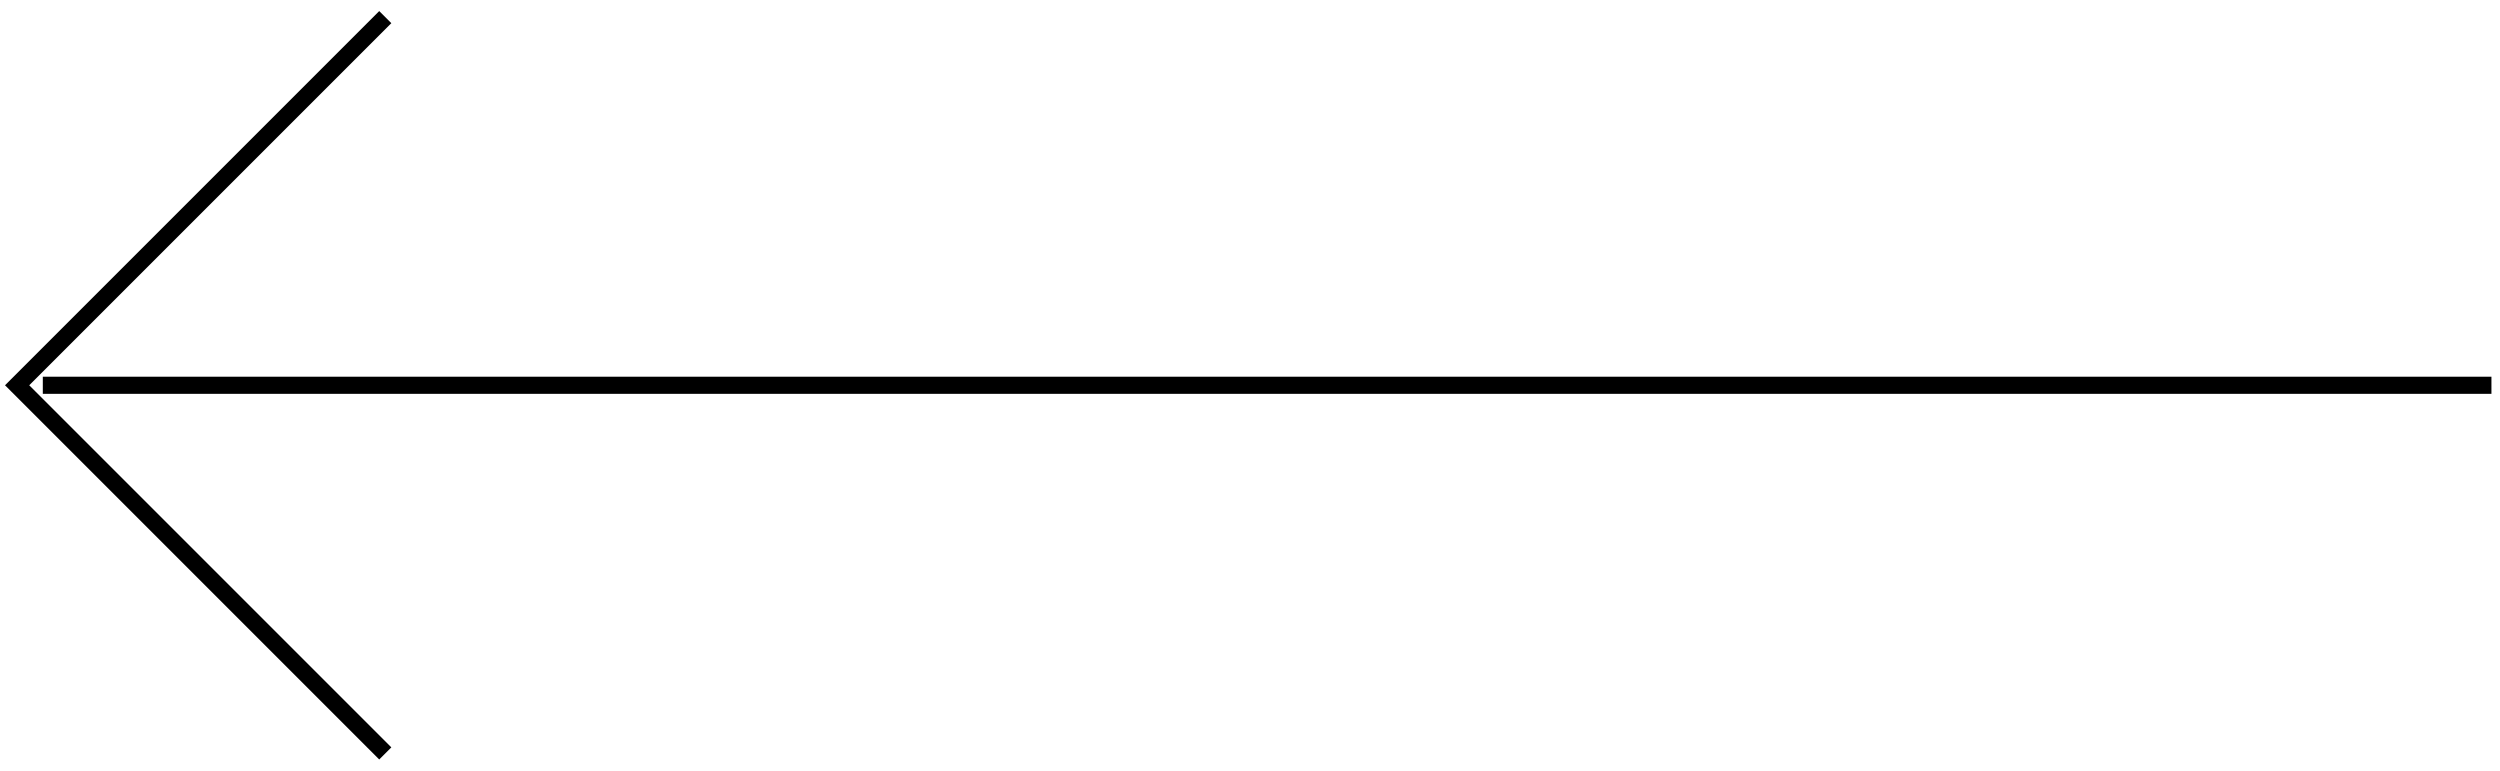 <svg width="146" height="45" viewBox="0 0 146 45" fill="none" xmlns="http://www.w3.org/2000/svg">
<line x1="145.5" y1="22.5" x2="2.5" y2="22.5" stroke="black"/>
<path d="M22.5 44L1 22.5L22.5 1" stroke="black"/>
</svg>
